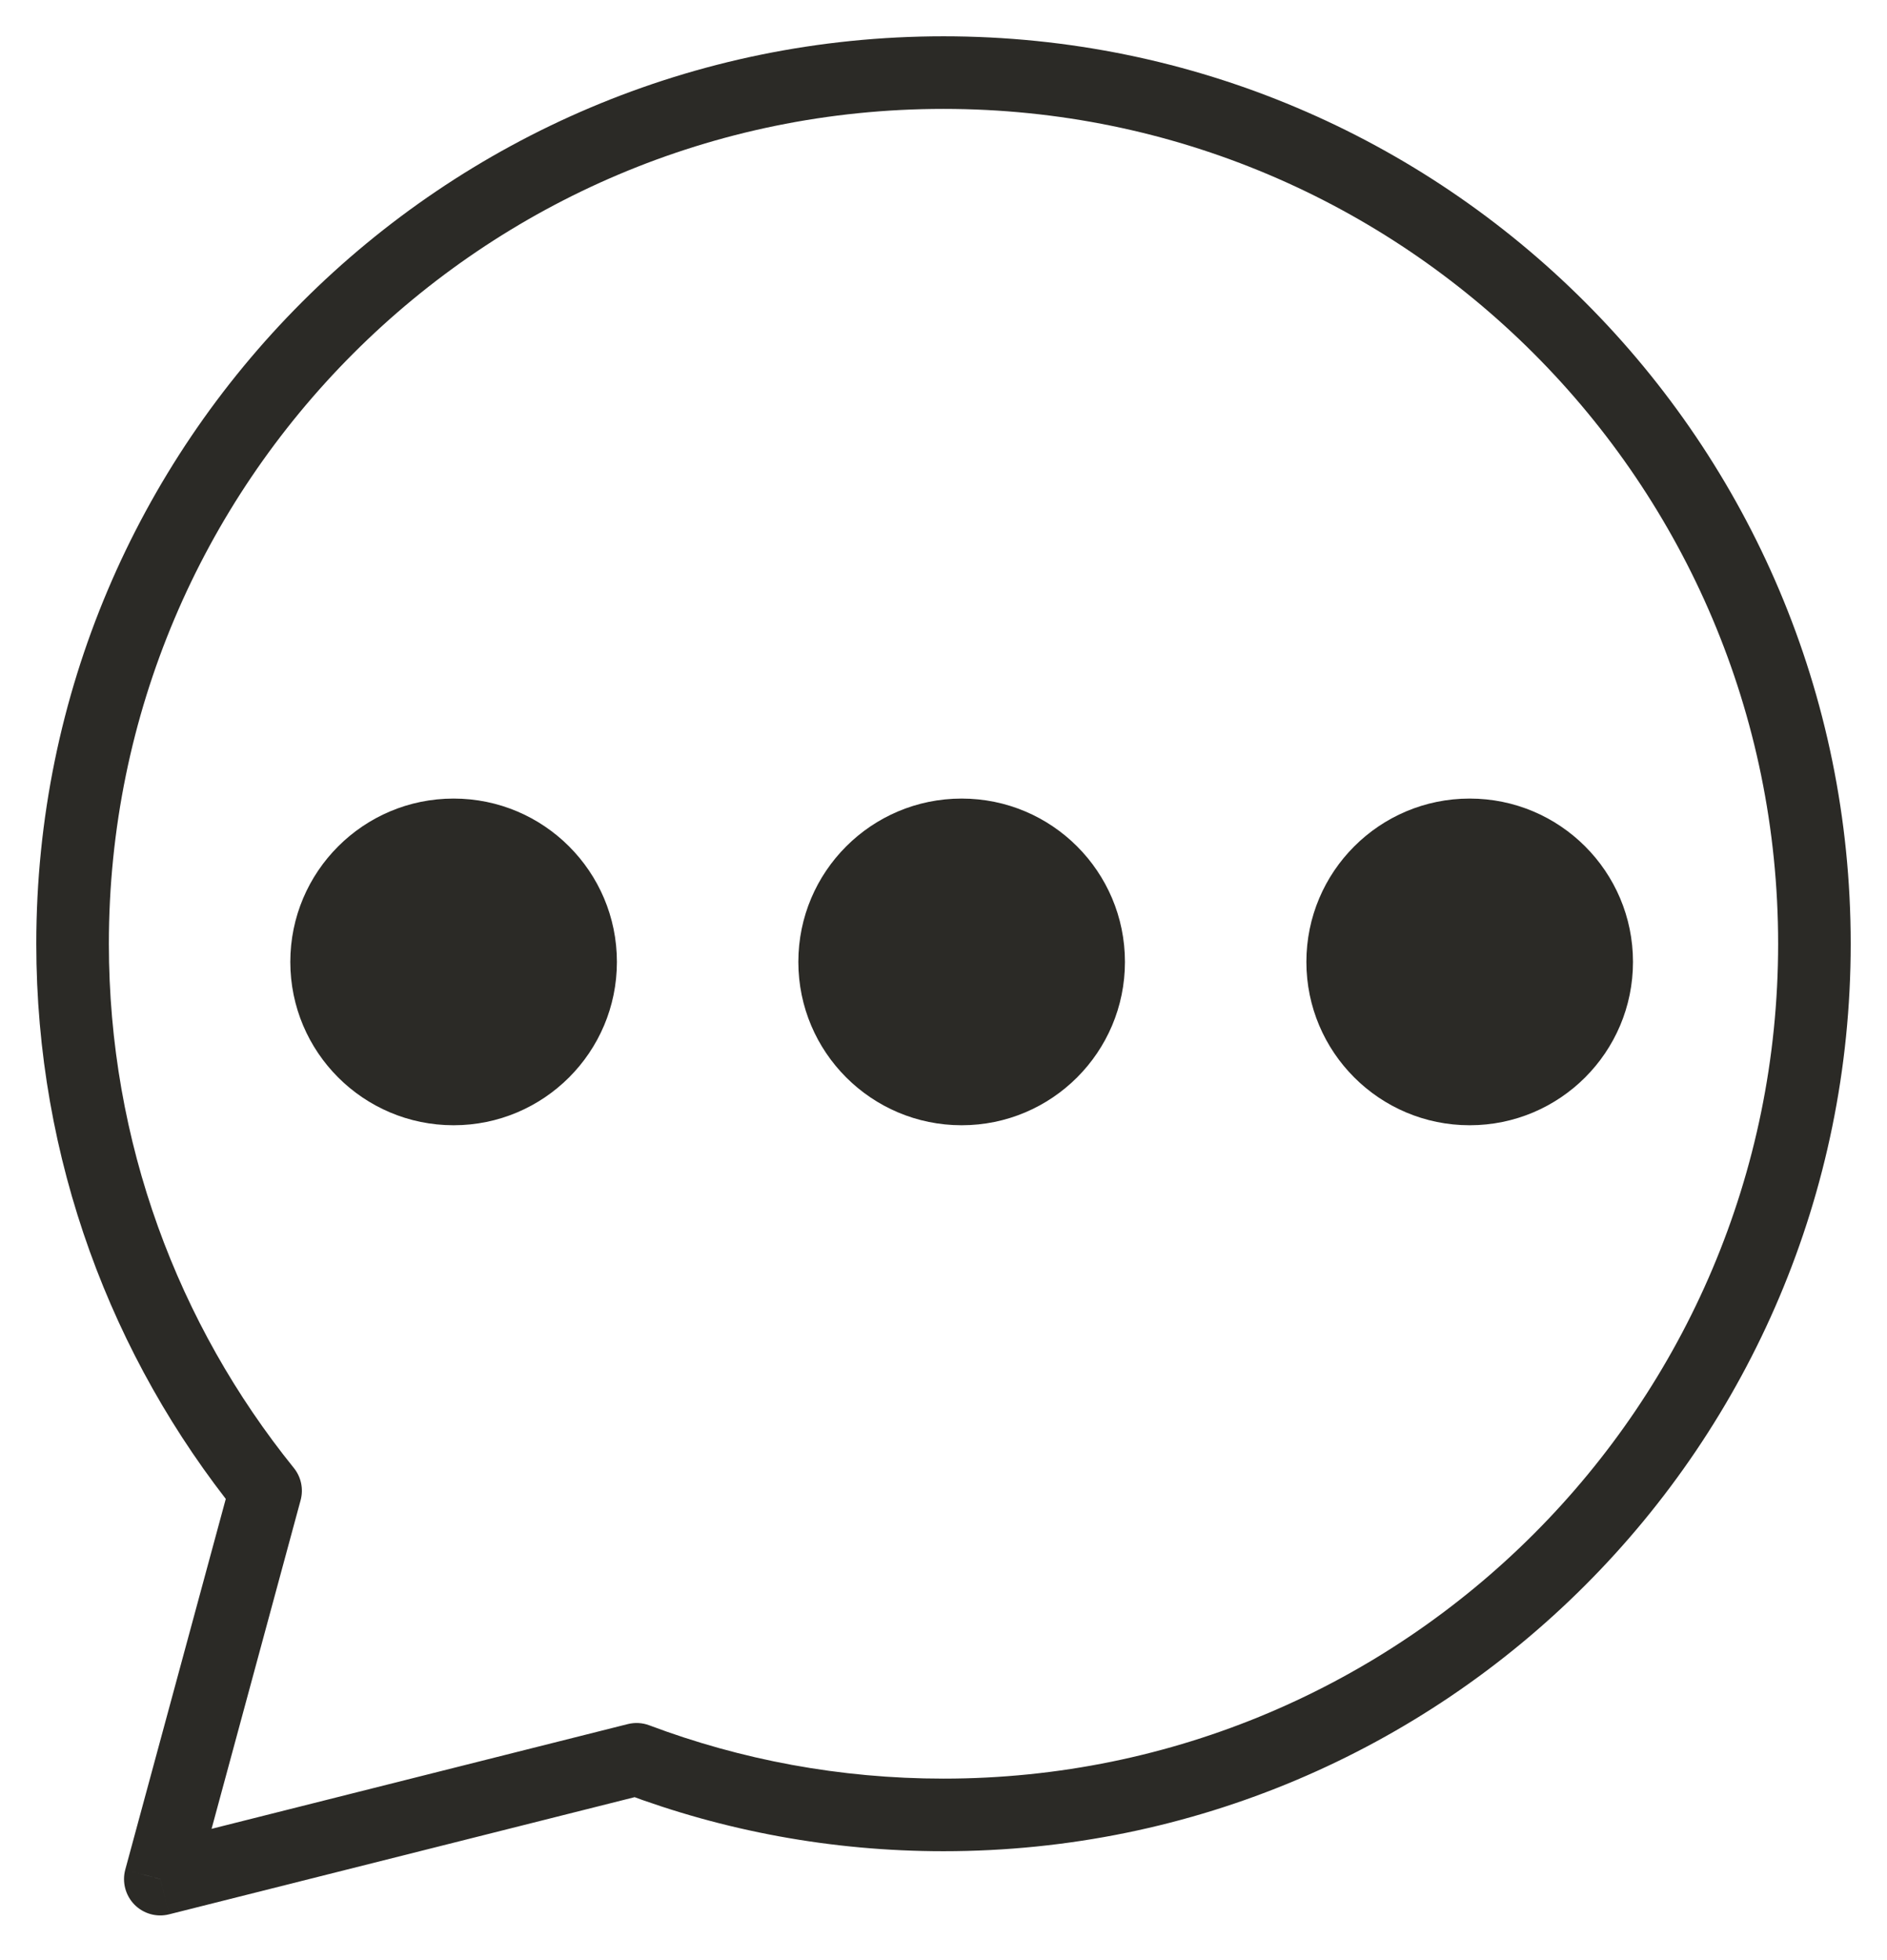 <svg width="26" height="27" viewBox="0 0 26 27" fill="none" xmlns="http://www.w3.org/2000/svg">
<path d="M3.659 20.534L4.142 20.665C4.184 20.51 4.149 20.344 4.048 20.22L3.659 20.534ZM2.209 25.885L1.726 25.754C1.68 25.925 1.728 26.108 1.852 26.235C1.977 26.362 2.159 26.413 2.331 26.369L2.209 25.885ZM8.771 24.234L8.947 23.766C8.852 23.73 8.748 23.724 8.649 23.749L8.771 24.234ZM1.5 13C1.5 6.649 6.649 1.5 13 1.5V0.5C6.096 0.5 0.5 6.096 0.5 13H1.5ZM4.048 20.22C2.454 18.246 1.5 15.735 1.5 13H0.5C0.5 15.972 1.538 18.703 3.27 20.848L4.048 20.22ZM2.692 26.015L4.142 20.665L3.177 20.403L1.726 25.754L2.692 26.015ZM8.649 23.749L2.087 25.4L2.331 26.369L8.893 24.718L8.649 23.749ZM13 24.5C11.573 24.5 10.207 24.24 8.947 23.766L8.595 24.701C9.966 25.218 11.45 25.5 13 25.5V24.5ZM24.5 13C24.5 19.351 19.351 24.5 13 24.5V25.5C19.904 25.5 25.5 19.904 25.5 13H24.5ZM13 1.5C19.351 1.5 24.5 6.649 24.5 13H25.5C25.5 6.096 19.904 0.5 13 0.5V1.5Z" fill="#2B2A26"/>
<circle cx="6.25" cy="13.25" r="2.25" fill="#2B2A26"/>
<circle cx="13.25" cy="13.25" r="2.25" fill="#2B2A26"/>
<circle cx="20.25" cy="13.25" r="2.25" fill="#2B2A26"/>
</svg>
